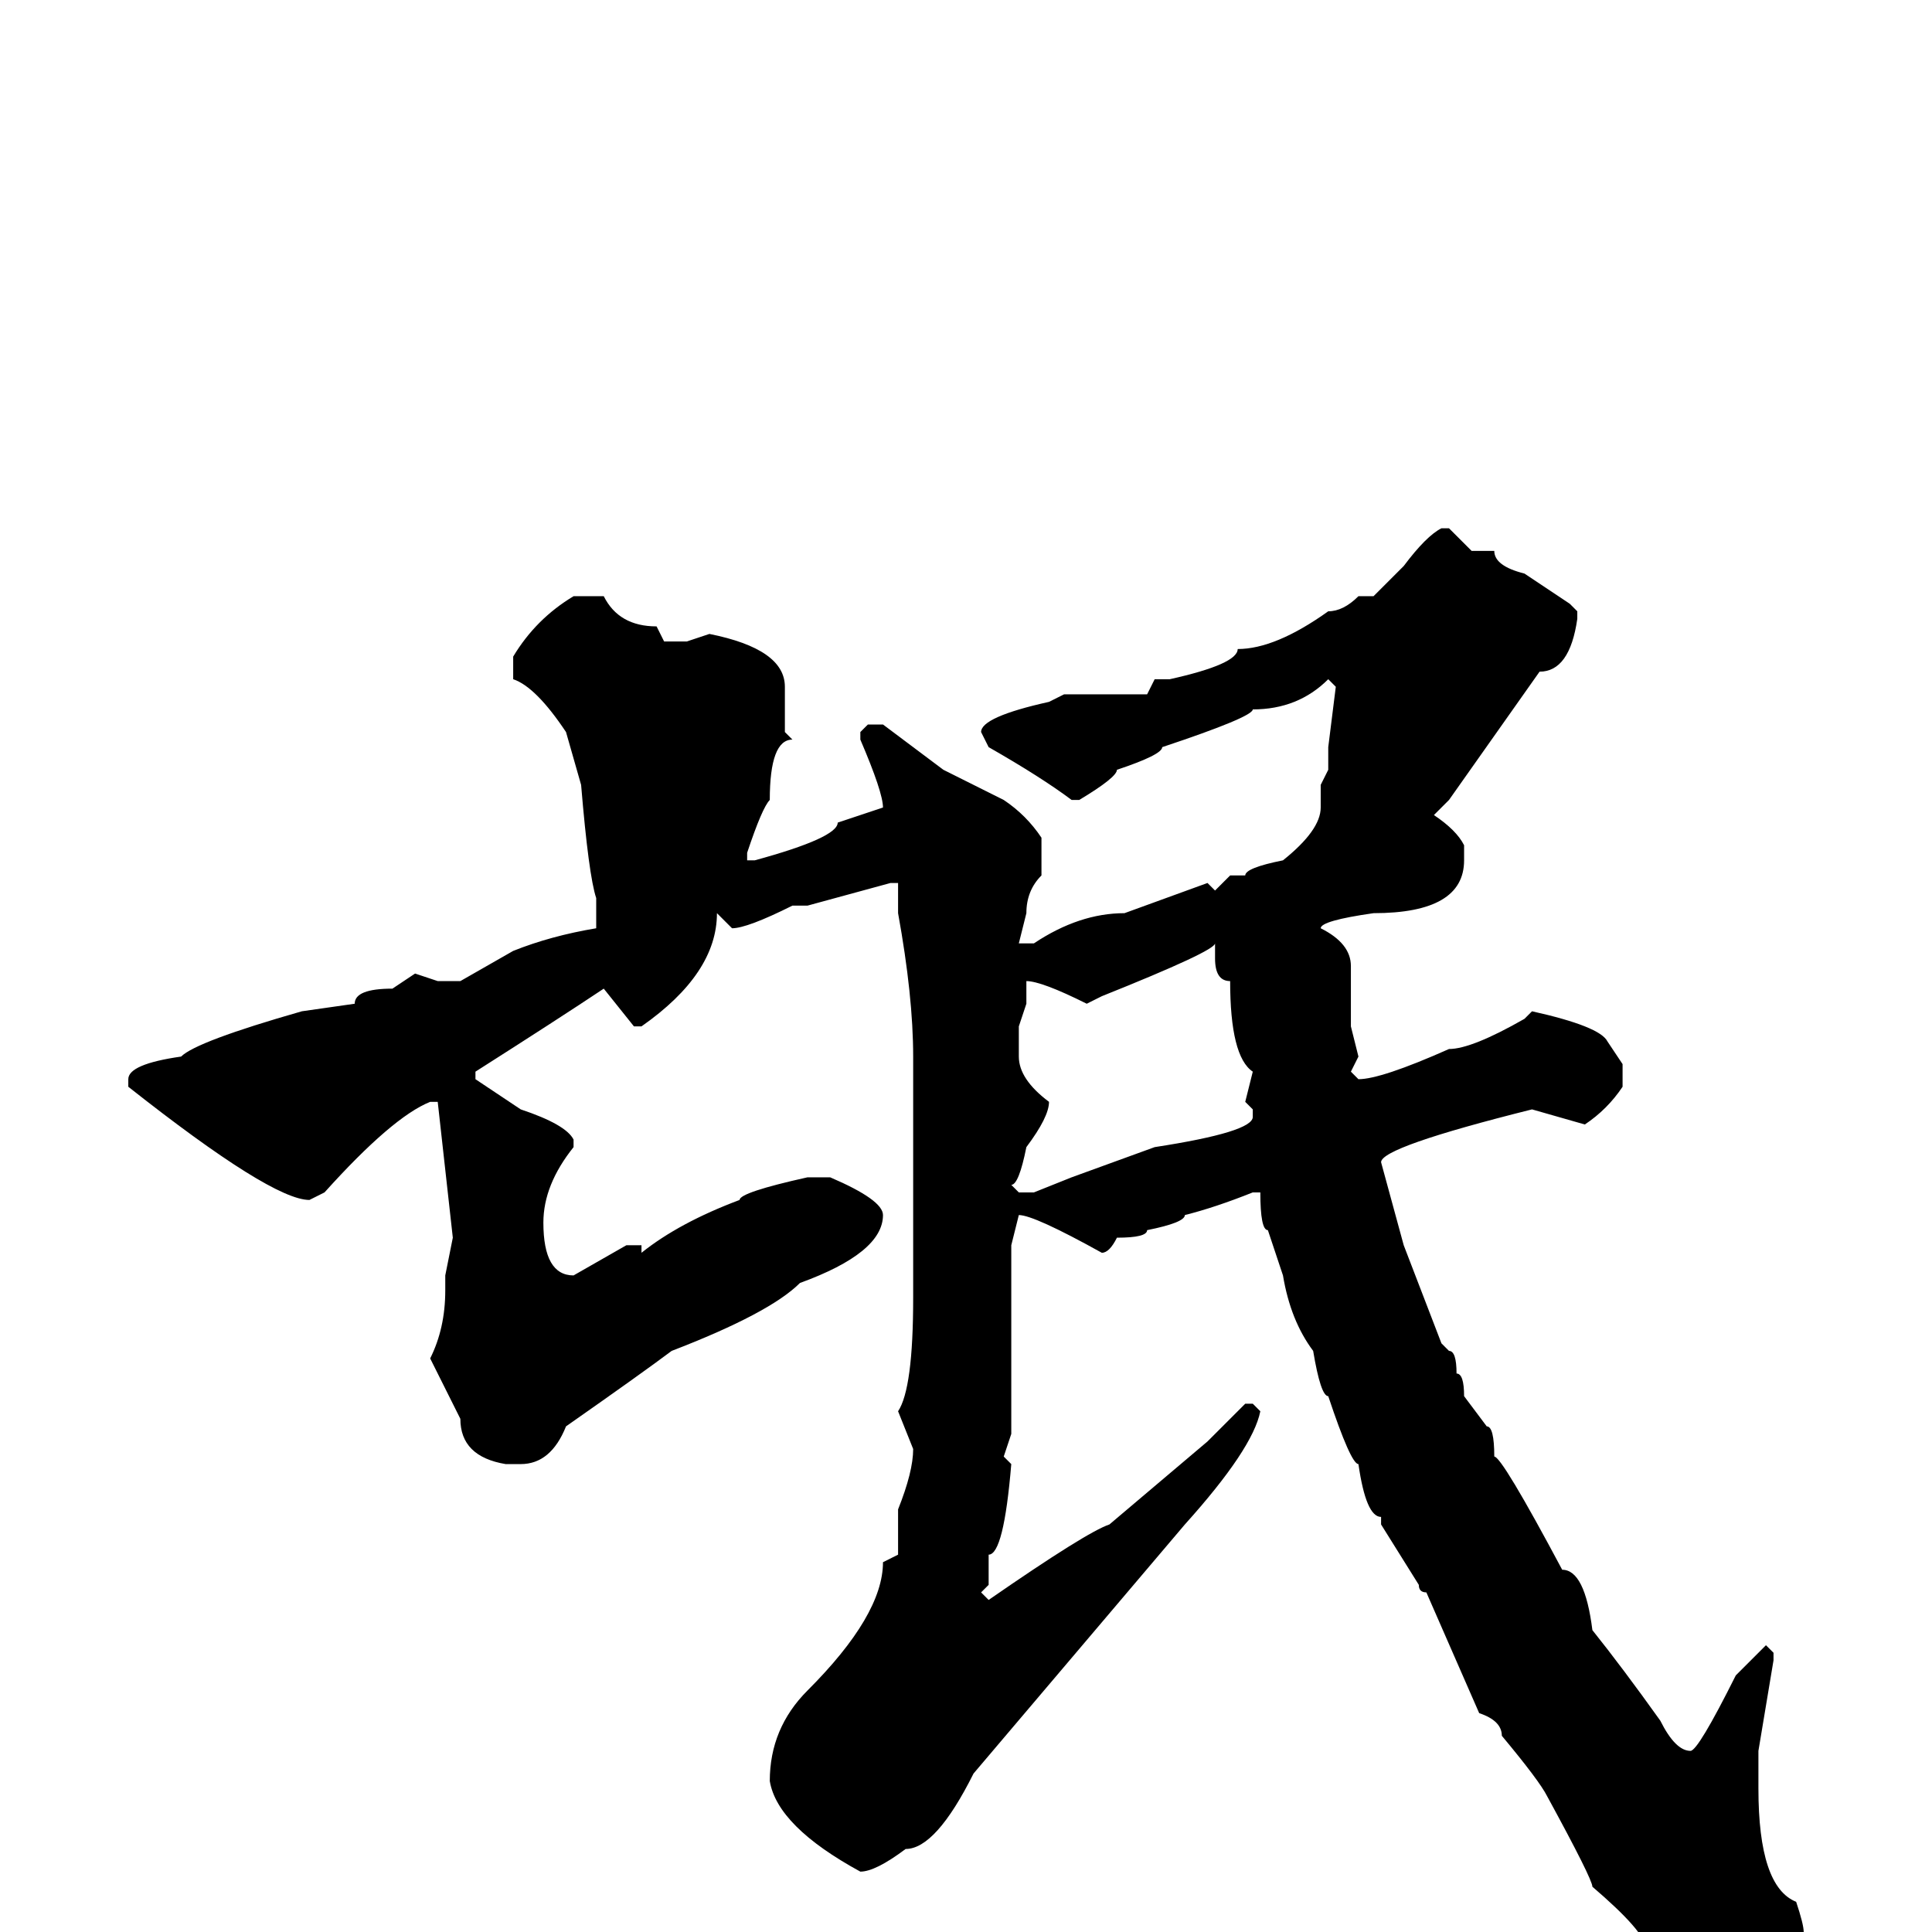 <svg xmlns="http://www.w3.org/2000/svg" viewBox="0 -256 256 256">
	<path fill="#000000" d="M191 -186H192L195 -183H198Q198 -181 202 -180L208 -176L209 -175V-174Q208 -167 204 -167L192 -150L190 -148Q193 -146 194 -144V-142Q194 -135 182 -135Q175 -134 175 -133Q179 -131 179 -128V-126V-120L180 -116L179 -114L180 -113Q183 -113 192 -117Q195 -117 202 -121L203 -122Q212 -120 213 -118L215 -115V-112Q213 -109 210 -107L203 -109Q183 -104 183 -102L186 -91L191 -78L192 -77Q193 -77 193 -74Q194 -74 194 -71L197 -67Q198 -67 198 -63Q199 -63 207 -48Q210 -48 211 -40Q215 -35 220 -28Q222 -24 224 -24Q225 -24 230 -34Q233 -37 234 -38L235 -37V-36L233 -24V-22V-19Q233 -6 238 -4Q239 -1 239 0V1Q239 7 231 10H229Q224 5 218 2Q218 0 211 -6Q211 -7 205 -18Q204 -20 199 -26Q199 -28 196 -29L189 -45Q188 -45 188 -46L183 -54V-55Q181 -55 180 -62Q179 -62 176 -71Q175 -71 174 -77Q171 -81 170 -87L168 -93Q167 -93 167 -98H166Q161 -96 157 -95Q157 -94 152 -93Q152 -92 148 -92Q147 -90 146 -90Q137 -95 135 -95L134 -91V-90V-66L133 -63L134 -62Q133 -50 131 -50V-46L130 -45L131 -44Q144 -53 147 -54L160 -65L165 -70H166L167 -69Q166 -64 157 -54L129 -21Q124 -11 120 -11Q116 -8 114 -8Q103 -14 102 -20Q102 -27 107 -32Q117 -42 117 -49L119 -50V-56Q121 -61 121 -64L119 -69Q121 -72 121 -84V-89V-94V-95V-97V-106V-116Q121 -124 119 -135V-139H118L107 -136H105Q99 -133 97 -133L95 -135Q95 -127 85 -120H84L80 -125Q74 -121 63 -114V-113L69 -109Q75 -107 76 -105V-104Q72 -99 72 -94Q72 -87 76 -87L83 -91H85V-90Q90 -94 98 -97Q98 -98 107 -100H110Q117 -97 117 -95Q117 -90 106 -86Q102 -82 89 -77Q85 -74 75 -67Q73 -62 69 -62H67Q61 -63 61 -68L57 -76Q59 -80 59 -85V-87L60 -92L58 -110H57Q52 -108 43 -98L41 -97Q36 -97 17 -112V-113Q17 -115 24 -116Q26 -118 40 -122L47 -123Q47 -125 52 -125L55 -127L58 -126H61L68 -130Q73 -132 79 -133V-137Q78 -140 77 -152L75 -159Q71 -165 68 -166V-169Q71 -174 76 -177H80Q82 -173 87 -173L88 -171H91L94 -172Q104 -170 104 -165V-159L105 -158Q102 -158 102 -150Q101 -149 99 -143V-142H100Q111 -145 111 -147L117 -149Q117 -151 114 -158V-159L115 -160H117L125 -154L133 -150Q136 -148 138 -145V-140Q136 -138 136 -135L135 -131H137Q143 -135 149 -135L160 -139L161 -138L163 -140H165Q165 -141 170 -142Q175 -146 175 -149V-152L176 -154V-157L177 -165L176 -166Q172 -162 166 -162Q166 -161 154 -157Q154 -156 148 -154Q148 -153 143 -150H142Q138 -153 131 -157L130 -159Q130 -161 139 -163L141 -164H152L153 -166H155Q164 -168 164 -170Q169 -170 176 -175Q178 -175 180 -177H182L186 -181Q189 -185 191 -186ZM161 -131Q161 -130 146 -124L144 -123Q138 -126 136 -126V-123L135 -120V-116Q135 -113 139 -110Q139 -108 136 -104Q135 -99 134 -99L135 -98H137L142 -100L153 -104Q166 -106 166 -108V-109L165 -110L166 -114Q163 -116 163 -126Q161 -126 161 -129V-131Z"/>
</svg>
